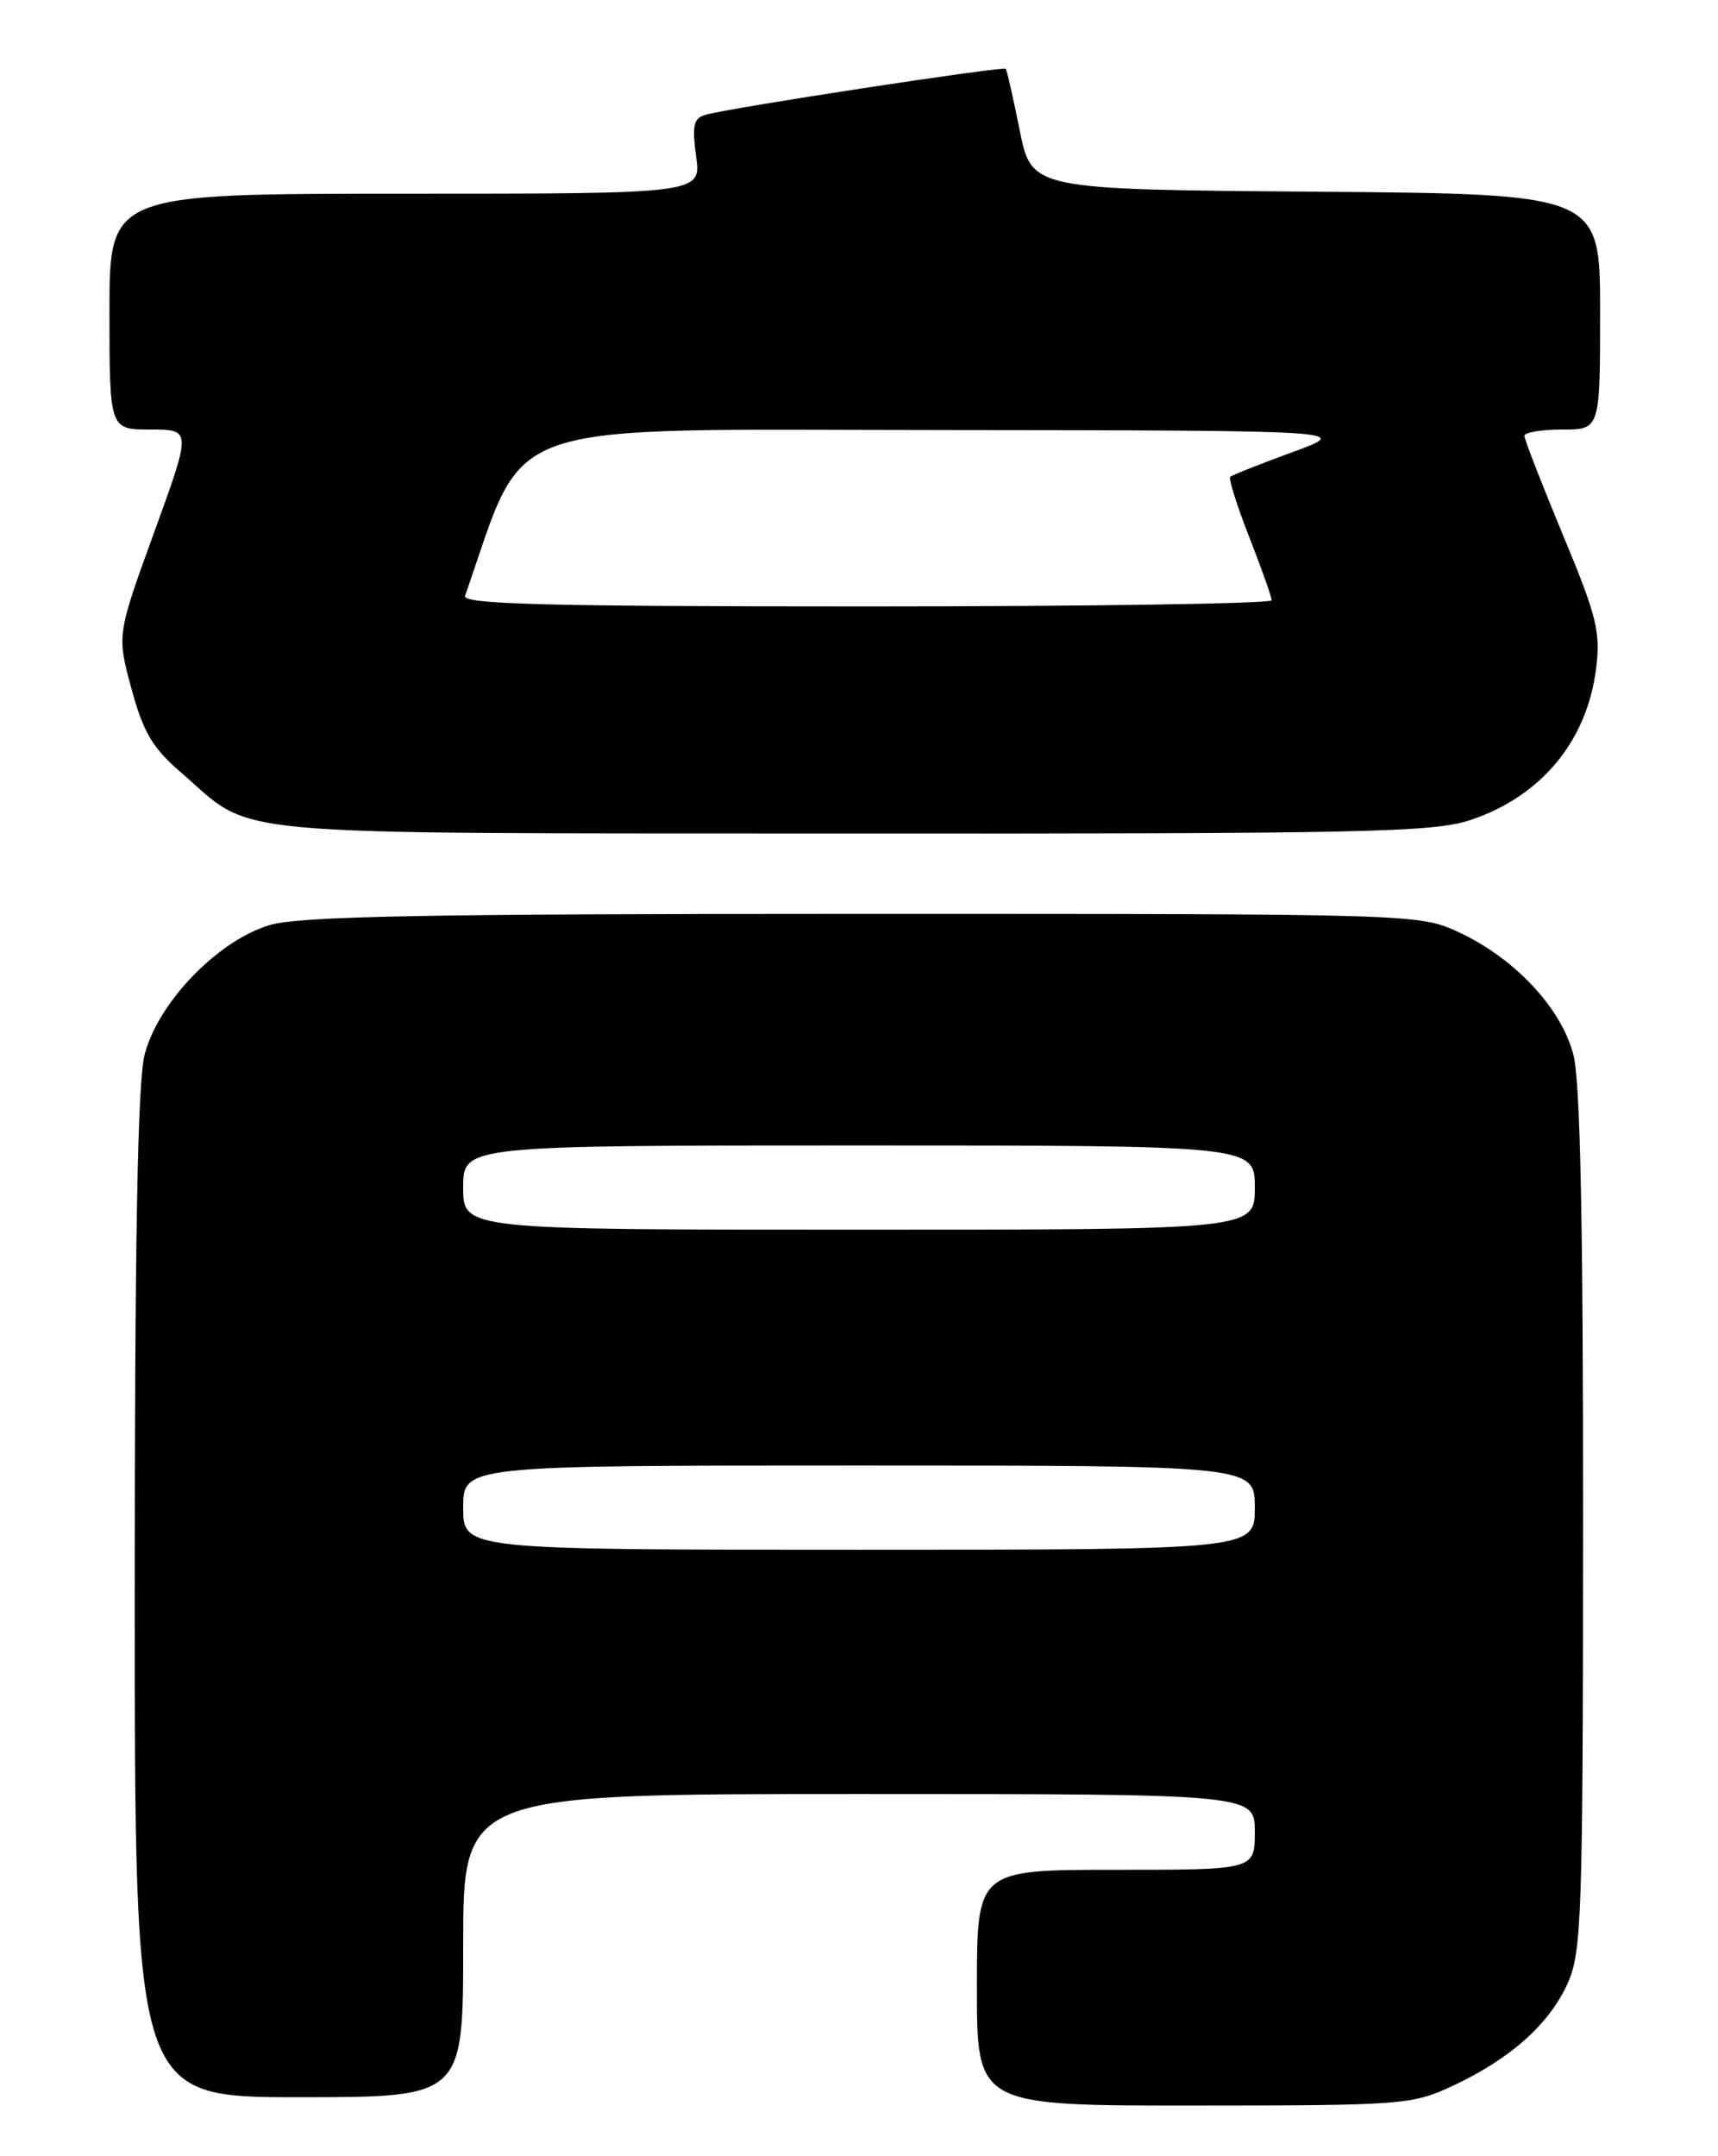 <?xml version="1.0" encoding="UTF-8" standalone="no"?>
<!DOCTYPE svg PUBLIC "-//W3C//DTD SVG 1.1//EN" "http://www.w3.org/Graphics/SVG/1.1/DTD/svg11.dtd" >
<svg xmlns="http://www.w3.org/2000/svg" xmlns:xlink="http://www.w3.org/1999/xlink" version="1.1" viewBox="0 0 204 256">
 <g >
 <path fill="currentColor"
d=" M 172.50 247.65 C 179.32 244.46 183.93 240.36 186.12 235.54 C 187.82 231.79 187.96 227.82 187.98 180.69 C 187.99 145.43 187.65 128.48 186.84 125.28 C 185.44 119.72 179.86 113.75 173.15 110.65 C 168.54 108.52 167.92 108.50 102.50 108.50 C 50.16 108.50 35.57 108.78 32.00 109.84 C 25.83 111.69 18.72 119.07 17.16 125.27 C 16.34 128.52 16.00 147.52 16.00 189.44 C 16.00 249.00 16.00 249.00 35.50 249.00 C 55.00 249.00 55.00 249.00 55.00 231.00 C 55.00 213.00 55.00 213.00 102.00 213.00 C 149.00 213.00 149.00 213.00 149.00 217.50 C 149.00 222.00 149.00 222.00 132.50 222.00 C 116.00 222.00 116.00 222.00 116.00 236.00 C 116.00 250.00 116.00 250.00 141.75 249.99 C 166.63 249.98 167.67 249.90 172.50 247.65 Z  M 174.57 97.37 C 182.95 94.59 188.40 88.06 189.51 79.49 C 190.08 75.05 189.65 73.28 185.58 63.50 C 183.07 57.45 181.01 52.16 181.01 51.75 C 181.00 51.34 183.03 51.00 185.50 51.00 C 190.00 51.00 190.00 51.00 190.00 37.01 C 190.00 23.03 190.00 23.03 156.25 22.76 C 122.50 22.50 122.50 22.50 121.09 15.50 C 120.31 11.65 119.57 8.35 119.43 8.17 C 119.16 7.83 86.69 12.79 83.78 13.63 C 82.35 14.03 82.16 14.89 82.66 18.56 C 83.27 23.00 83.27 23.00 48.14 23.00 C 13.00 23.00 13.00 23.00 13.00 37.00 C 13.00 51.00 13.00 51.00 17.87 51.00 C 22.74 51.00 22.74 51.00 18.31 63.19 C 13.88 75.38 13.88 75.38 15.61 81.76 C 17.00 86.91 18.11 88.80 21.42 91.65 C 30.48 99.47 24.38 98.91 101.07 98.96 C 161.90 99.00 170.20 98.82 174.57 97.37 Z  M 55.00 179.00 C 55.00 174.00 55.00 174.00 102.00 174.00 C 149.00 174.00 149.00 174.00 149.00 179.00 C 149.00 184.00 149.00 184.00 102.00 184.00 C 55.00 184.00 55.00 184.00 55.00 179.00 Z  M 55.00 141.00 C 55.00 136.00 55.00 136.00 102.00 136.00 C 149.00 136.00 149.00 136.00 149.00 141.00 C 149.00 146.00 149.00 146.00 102.00 146.00 C 55.00 146.00 55.00 146.00 55.00 141.00 Z  M 55.22 70.75 C 62.68 49.43 58.15 51.02 111.50 51.06 C 160.50 51.11 160.50 51.11 153.50 53.67 C 149.65 55.08 146.32 56.40 146.09 56.61 C 145.86 56.82 146.88 60.04 148.34 63.77 C 149.80 67.50 151.00 70.88 151.00 71.27 C 151.00 71.67 129.35 72.00 102.89 72.00 C 64.84 72.00 54.88 71.74 55.22 70.75 Z "/>
</g>
</svg>